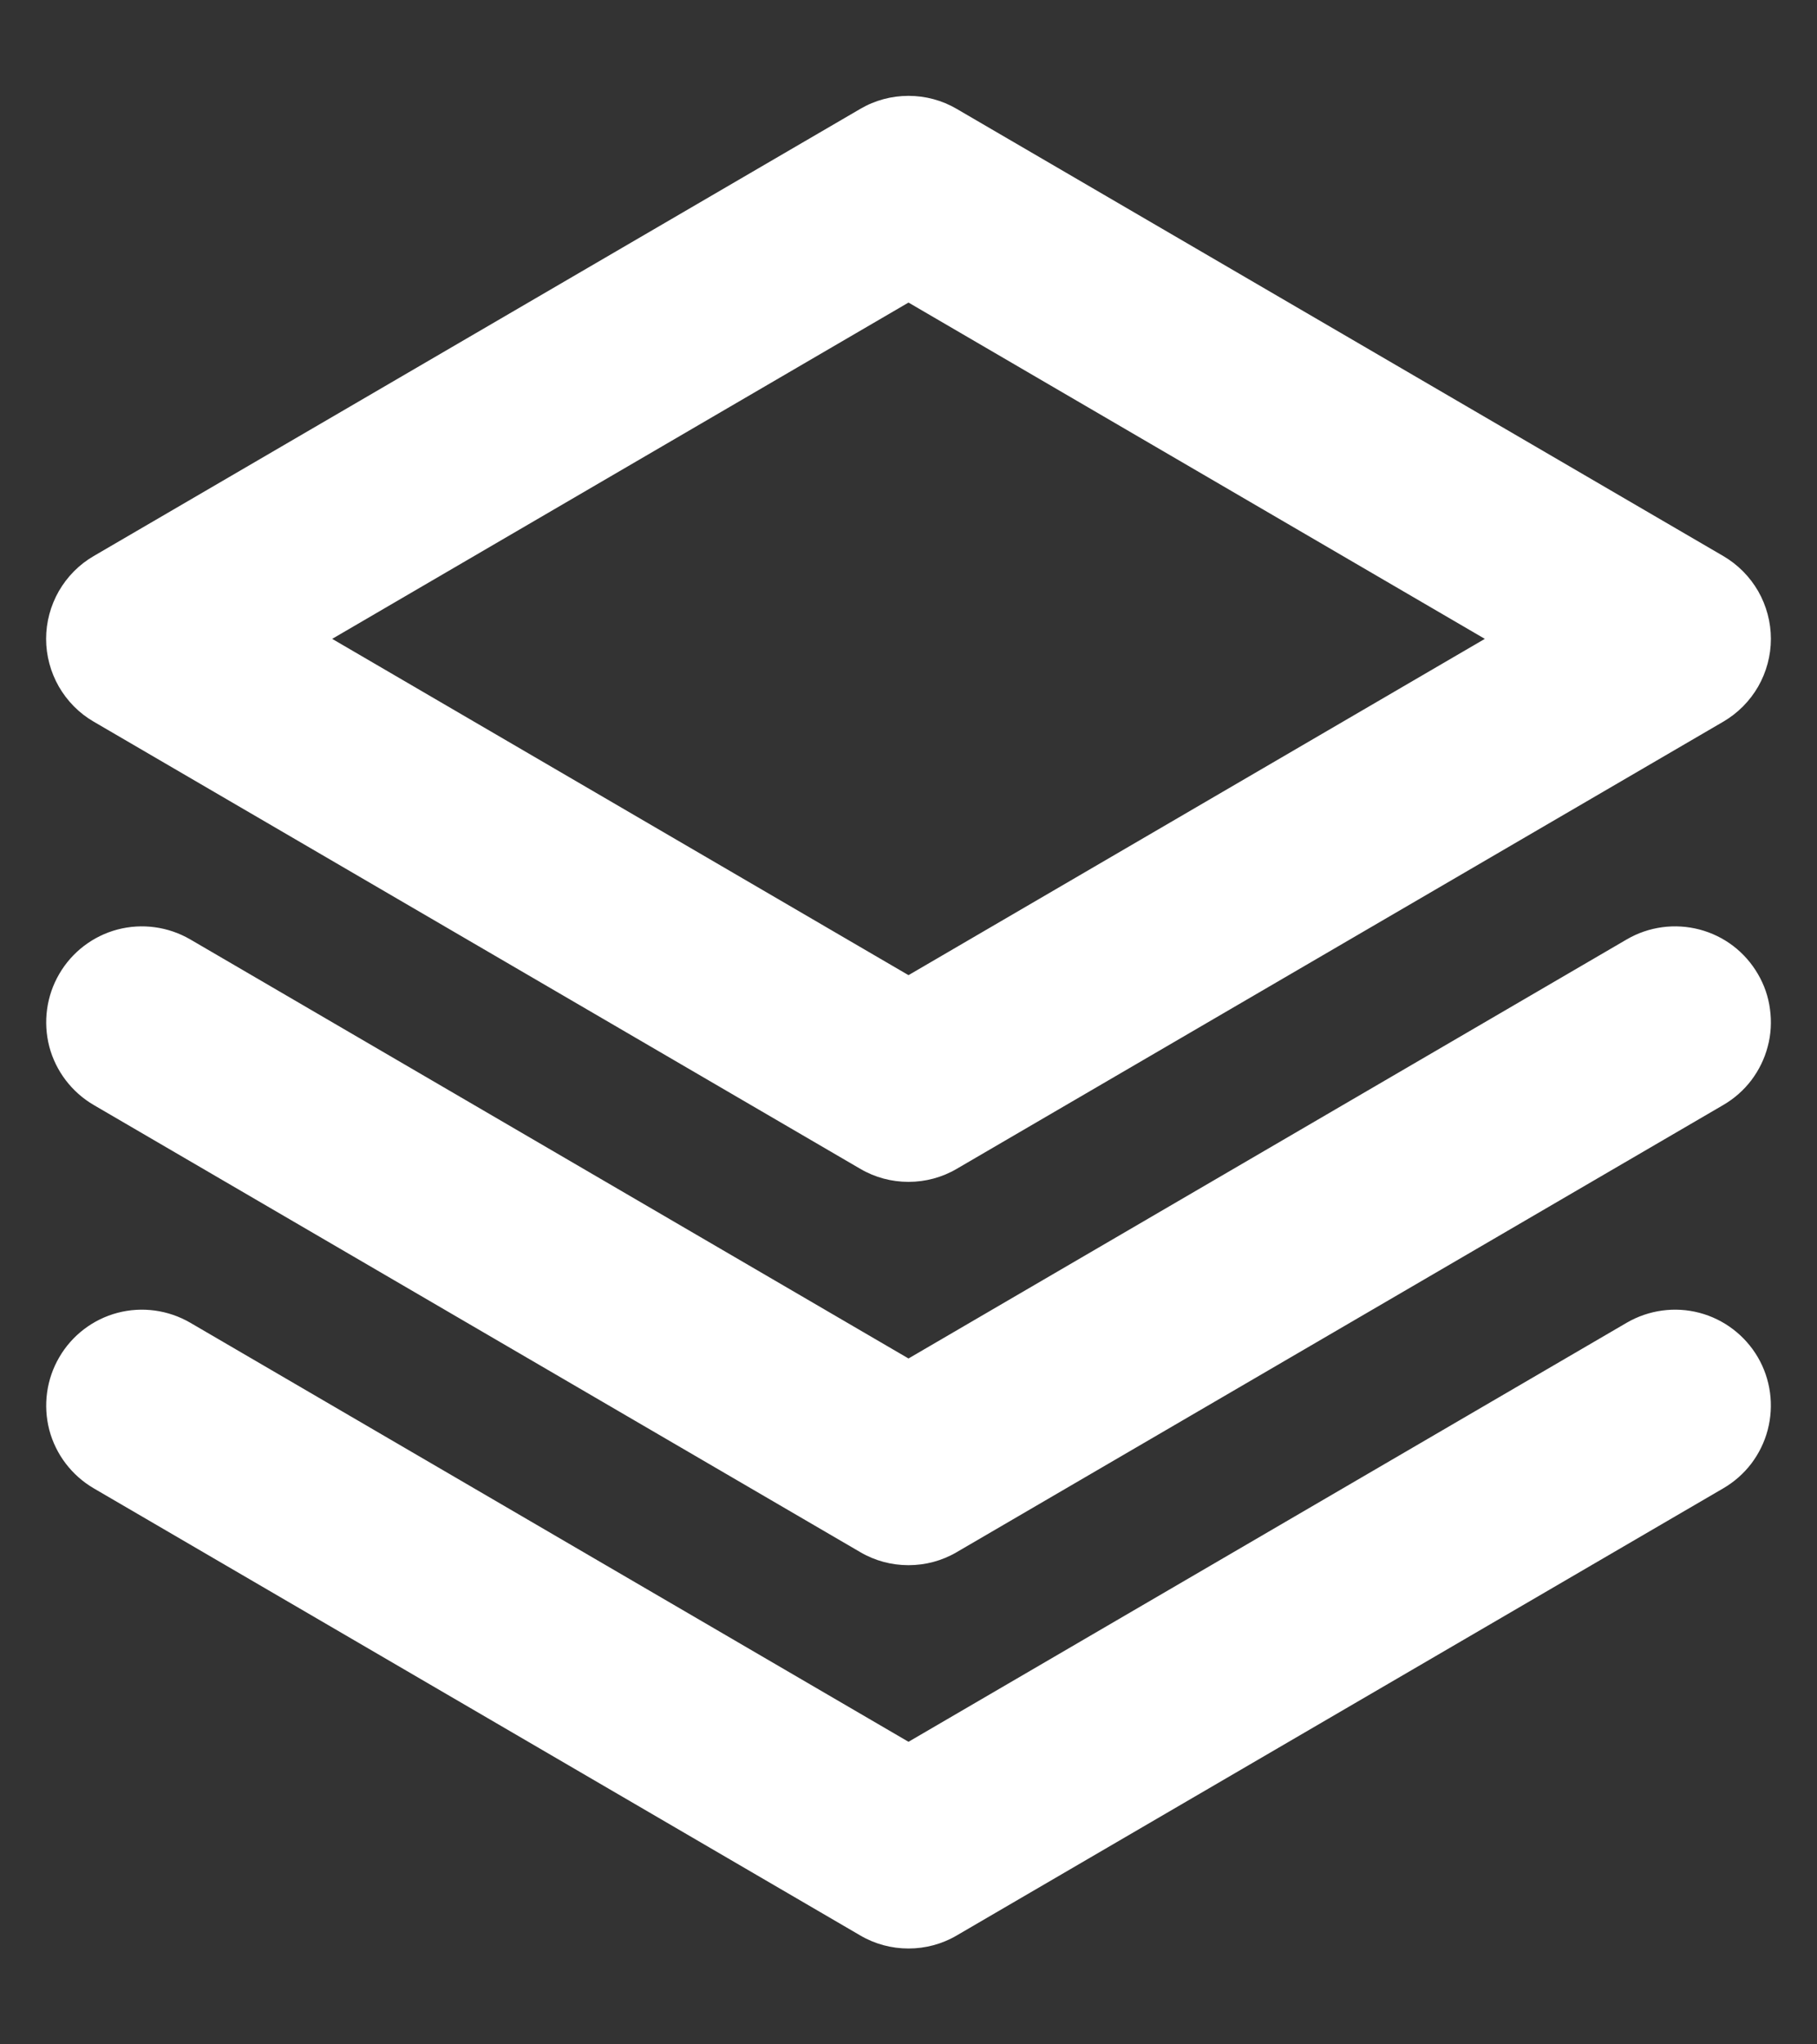 <svg width="16" height="18" viewBox="0 0 16 18" fill="none" xmlns="http://www.w3.org/2000/svg">
<rect x="0" y="0" width="16" height="18" fill="#333333" stroke="none"/>
<path d="M15.479 11.95C15.535 12.046 15.571 12.151 15.586 12.261C15.601 12.371 15.594 12.483 15.566 12.59C15.538 12.697 15.489 12.797 15.422 12.886C15.355 12.974 15.271 13.048 15.175 13.104L8.425 17.041C8.296 17.117 8.149 17.156 8 17.156C7.851 17.156 7.704 17.117 7.575 17.041L0.825 13.104C0.632 12.991 0.491 12.806 0.434 12.59C0.378 12.373 0.409 12.143 0.522 11.95C0.634 11.757 0.819 11.616 1.035 11.559C1.252 11.502 1.482 11.534 1.675 11.646L8 15.336L14.325 11.646C14.518 11.534 14.748 11.502 14.965 11.559C15.181 11.616 15.366 11.757 15.479 11.95ZM14.325 8.271L8 11.961L1.675 8.271C1.482 8.159 1.252 8.127 1.035 8.184C0.819 8.241 0.634 8.382 0.522 8.575C0.409 8.768 0.378 8.998 0.434 9.215C0.491 9.431 0.632 9.616 0.825 9.729L7.575 13.666C7.704 13.742 7.851 13.781 8 13.781C8.149 13.781 8.296 13.742 8.425 13.666L15.175 9.729C15.271 9.673 15.355 9.599 15.422 9.511C15.489 9.422 15.538 9.322 15.566 9.215C15.595 9.108 15.601 8.996 15.586 8.886C15.572 8.776 15.535 8.67 15.479 8.575C15.423 8.479 15.349 8.395 15.261 8.328C15.173 8.261 15.072 8.212 14.965 8.184C14.858 8.156 14.746 8.149 14.636 8.164C14.526 8.179 14.421 8.215 14.325 8.271ZM0.406 5.625C0.406 5.478 0.445 5.333 0.518 5.205C0.592 5.077 0.697 4.97 0.825 4.896L7.575 0.959C7.704 0.883 7.851 0.844 8 0.844C8.149 0.844 8.296 0.883 8.425 0.959L15.175 4.896C15.303 4.971 15.408 5.077 15.482 5.205C15.555 5.333 15.594 5.478 15.594 5.625C15.594 5.772 15.555 5.917 15.482 6.045C15.408 6.173 15.303 6.279 15.175 6.354L8.425 10.291C8.296 10.367 8.149 10.406 8 10.406C7.851 10.406 7.704 10.367 7.575 10.291L0.825 6.354C0.697 6.28 0.592 6.173 0.518 6.045C0.445 5.917 0.406 5.772 0.406 5.625ZM2.925 5.625L8 8.586L13.075 5.625L8 2.664L2.925 5.625Z" fill="#fff"/>
</svg>
